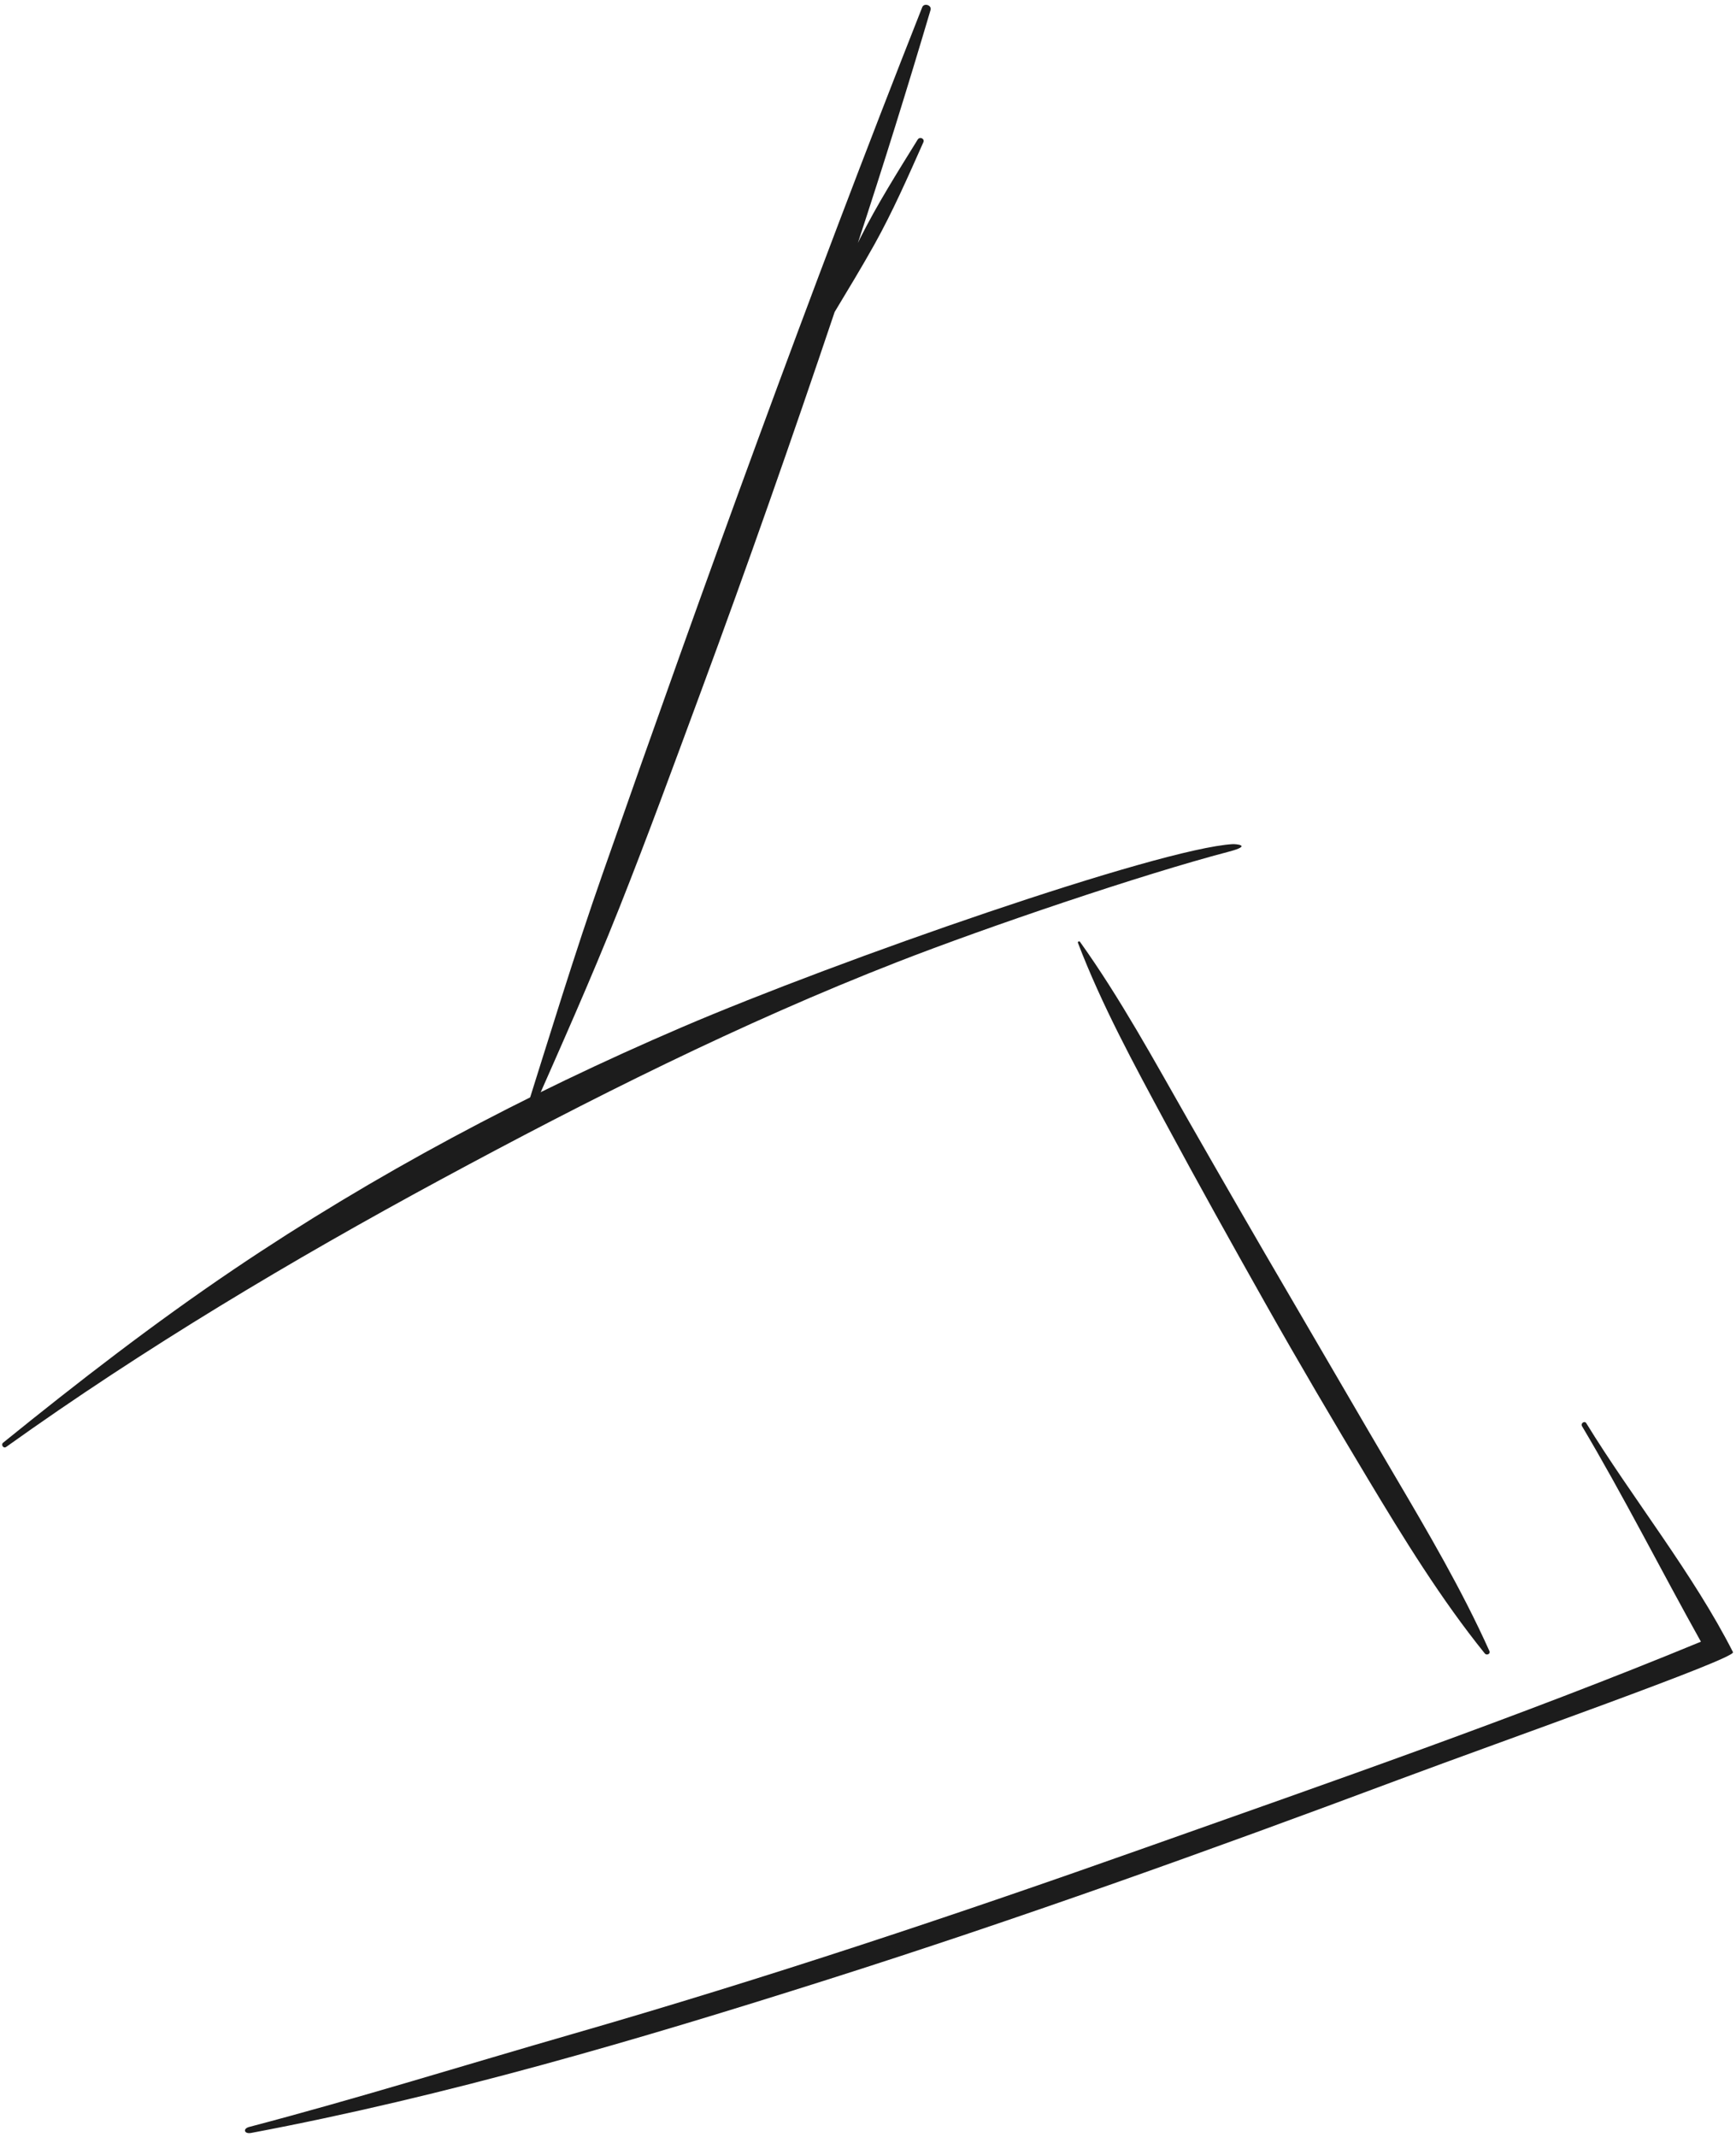 <svg width="208" height="256" viewBox="0 0 208 256" fill="none" xmlns="http://www.w3.org/2000/svg">
<path d="M147.696 101.125C138.827 101.645 100.484 115 81.682 123.068C62.943 131.111 44.916 140.653 28.004 152.073C18.436 158.533 9.355 165.563 0.383 172.824C0.076 173.074 0.409 173.574 0.742 173.337C17.276 161.513 34.938 150.964 52.811 141.307C70.595 131.7 88.706 122.581 107.553 115.231C118.287 111.046 136.744 104.778 147.228 102.029C150.195 101.247 147.971 101.106 147.696 101.125Z" fill="#1C1C1C"/>
<path d="M109.95 16.725C107.553 20.596 105.124 24.441 103.073 28.517C102.977 28.709 102.887 28.901 102.791 29.094C105.835 19.833 108.726 10.547 111.494 1.197C111.667 0.621 110.712 0.313 110.494 0.871C96.966 35.131 84.412 69.807 72.236 104.573C68.826 114.295 65.84 124.119 62.745 133.937C62.636 134.277 63.193 134.45 63.334 134.129C67.051 125.709 70.794 117.345 74.197 108.777C77.6 100.215 80.759 91.558 83.957 82.919C89.545 67.814 94.87 52.632 100.004 37.373C101.612 34.701 103.234 32.035 104.752 29.318C106.963 25.351 108.783 21.198 110.629 17.052C110.828 16.597 110.2 16.322 109.95 16.725Z" fill="#1C1C1C"/>
<path d="M167.062 176.701C162.871 169.588 158.744 162.442 154.572 155.322C150.484 148.344 146.453 141.339 142.441 134.322C138.295 127.061 134.264 119.64 129.4 112.828C129.31 112.699 129.092 112.808 129.156 112.956C132.008 120.415 135.866 127.497 139.647 134.514C143.562 141.788 147.587 149.004 151.644 156.2C155.617 163.25 159.725 170.216 163.89 177.156C168.171 184.289 172.67 191.601 177.906 198.086C178.117 198.343 178.604 198.144 178.457 197.798C175.208 190.556 171.087 183.533 167.062 176.701Z" fill="#1C1C1C"/>
<path d="M207.641 197.926C202.899 188.576 195.523 179.393 190.063 170.498C189.857 170.158 189.351 170.511 189.55 170.85C194.51 179.194 199.054 188.185 203.796 196.67C182.174 205.597 159.218 213.557 137.167 221.369C114.538 229.392 91.762 236.993 68.672 243.645C55.766 247.362 42.84 251.393 29.856 254.802C29.049 255.013 29.267 255.68 30.093 255.52C53.452 251.123 76.388 244.375 99.004 237.198C122.068 229.879 144.831 221.702 167.485 213.236C180.232 208.475 208.026 198.683 207.641 197.926Z" fill="#1C1C1C"/>
</svg>
